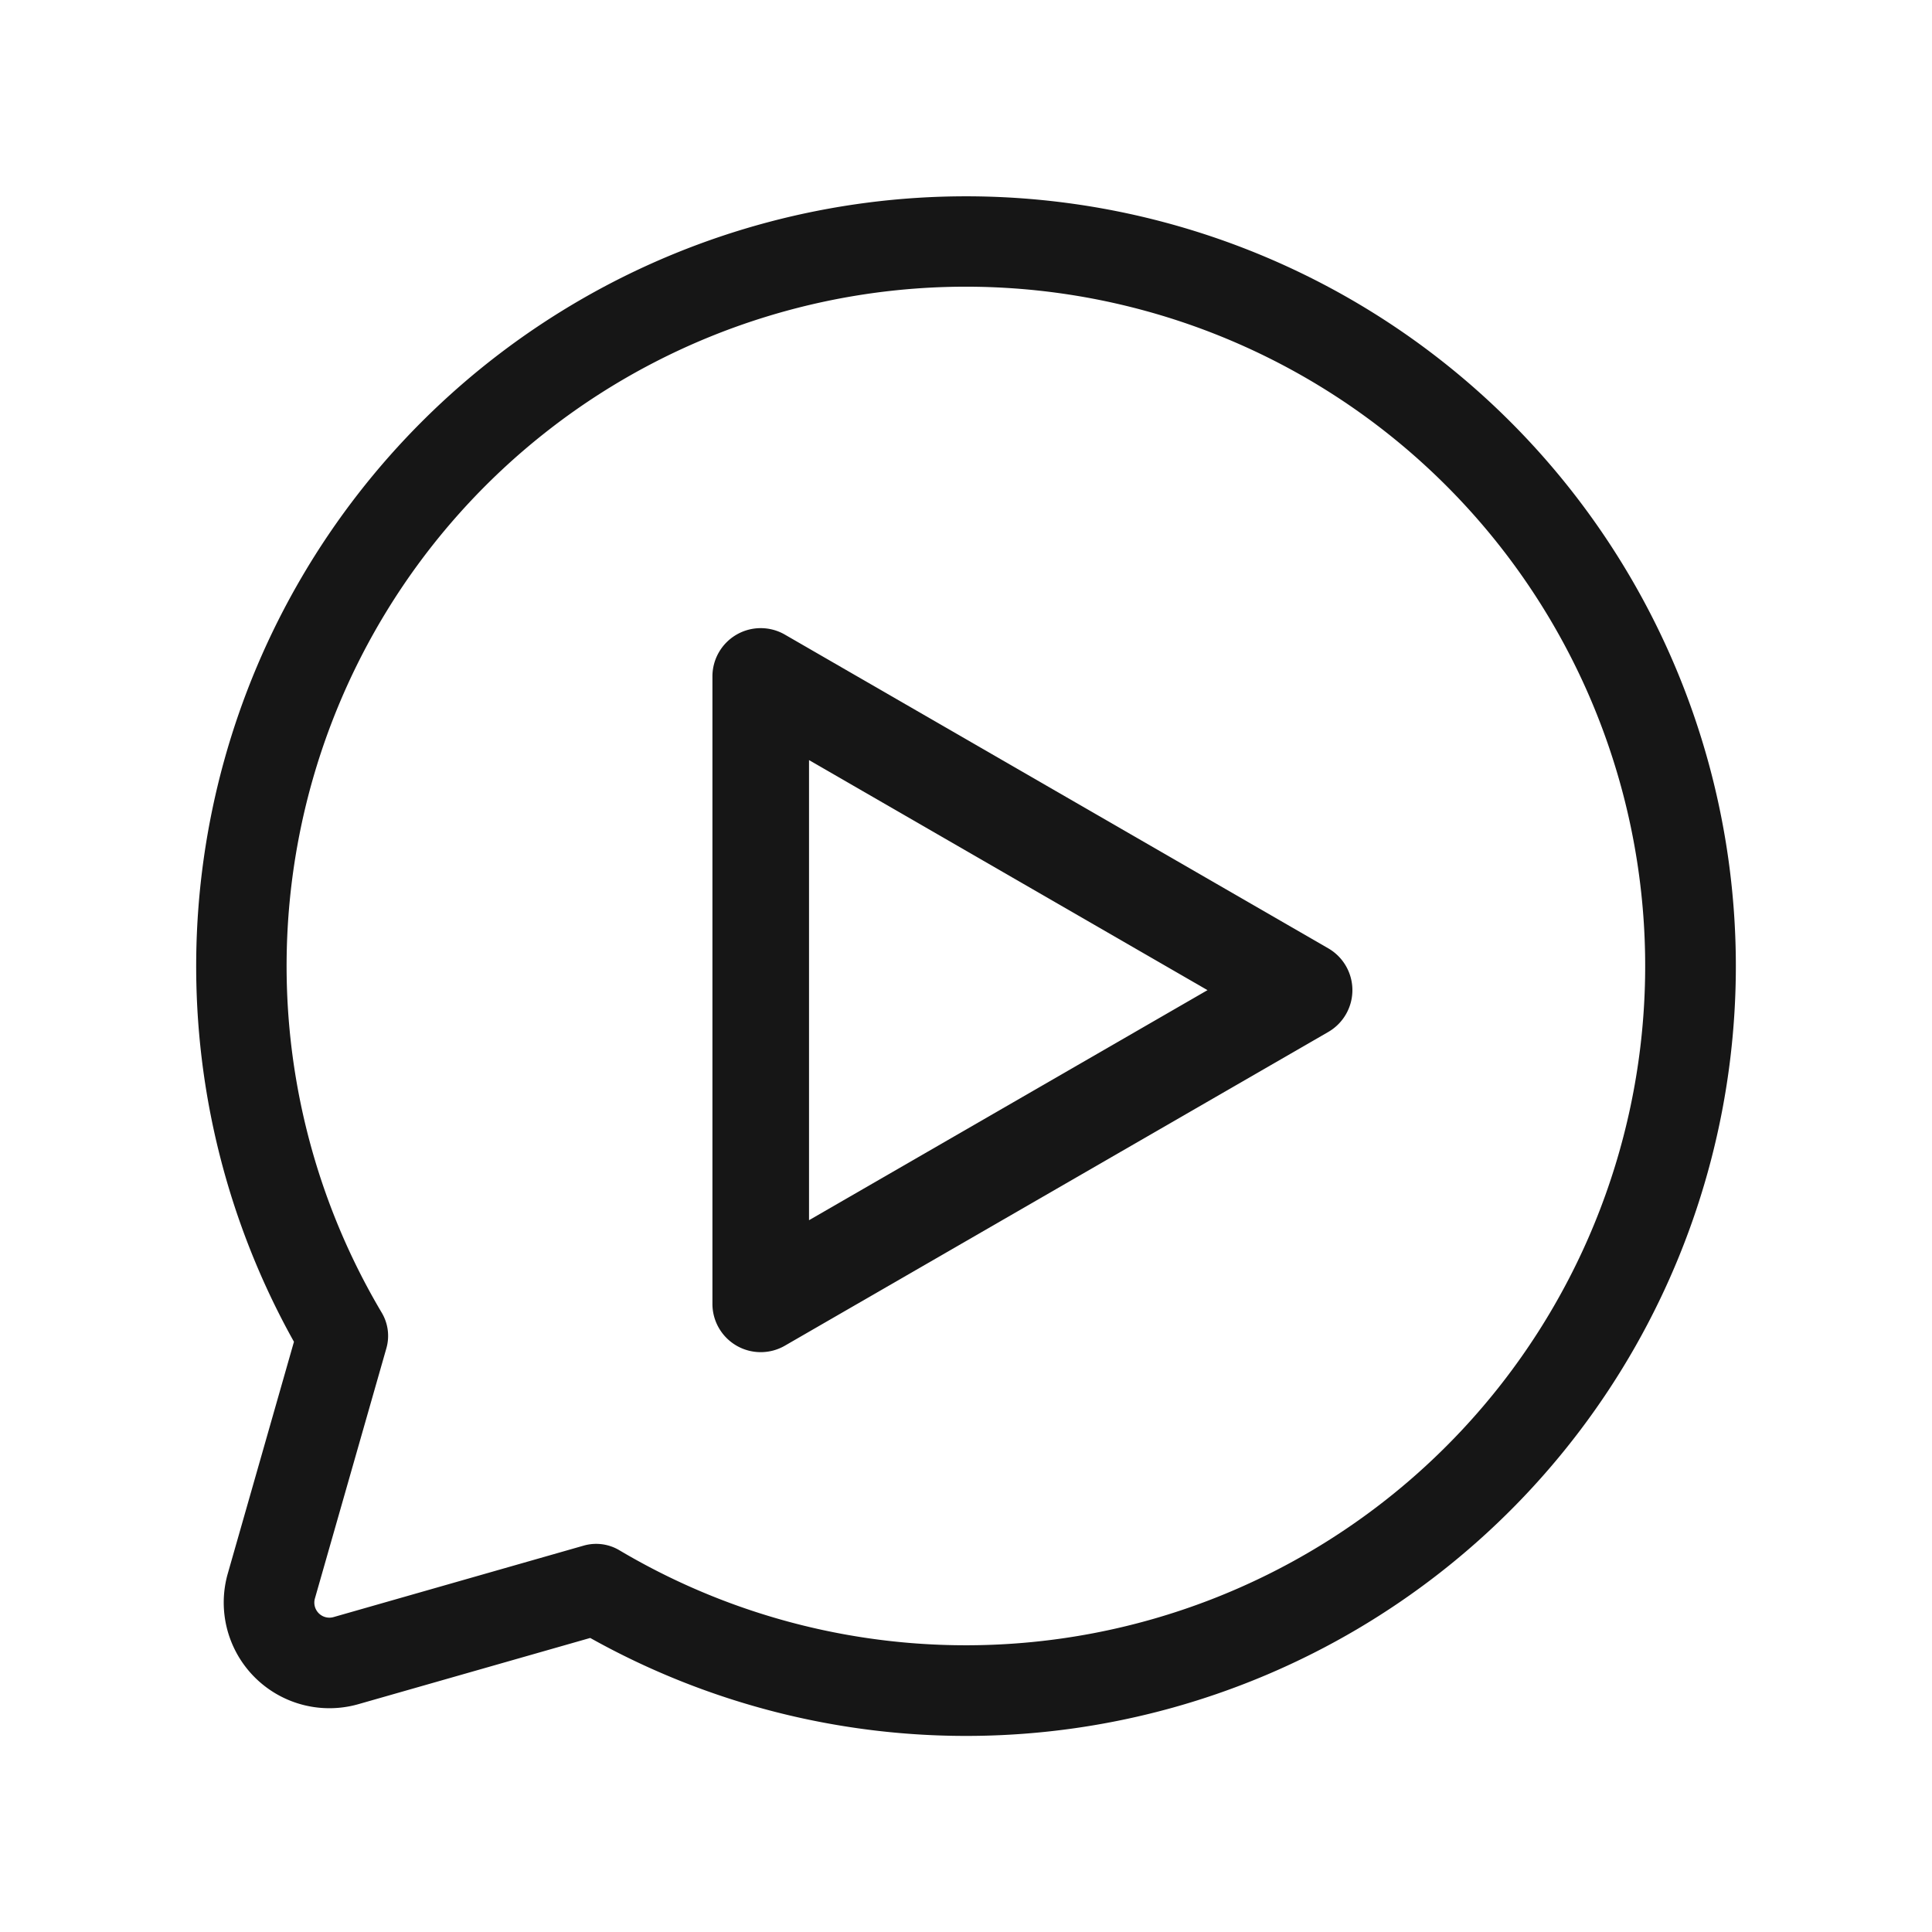 <svg width="40" height="40" viewBox="0 0 40 40" fill="none" xmlns="http://www.w3.org/2000/svg"><path fill-rule="evenodd" clip-rule="evenodd" d="M27.5 19.634a1 1 0 0 1 0 1.732l-11.25 6.495a1 1 0 0 1-1.5-.866v-12.99a1 1 0 0 1 1.5-.866l11.25 6.495Zm-10.75-3.897L25 20.5l-8.25 4.763v-9.526Z" fill="#161616"/><path fill-rule="evenodd" clip-rule="evenodd" d="M12.08 6.172a15.938 15.938 0 1 1 .14 27.74L7.42 35.283a2.188 2.188 0 0 1-2.704-2.704l1.37-4.799A15.942 15.942 0 0 1 12.08 6.172Zm.743 25.924a14.064 14.064 0 1 0-4.92-4.919.938.938 0 0 1 .097.736l-1.48 5.181a.312.312 0 0 0 .386.386l5.18-1.48a.939.939 0 0 1 .737.096Z" fill="#161616"/></svg>